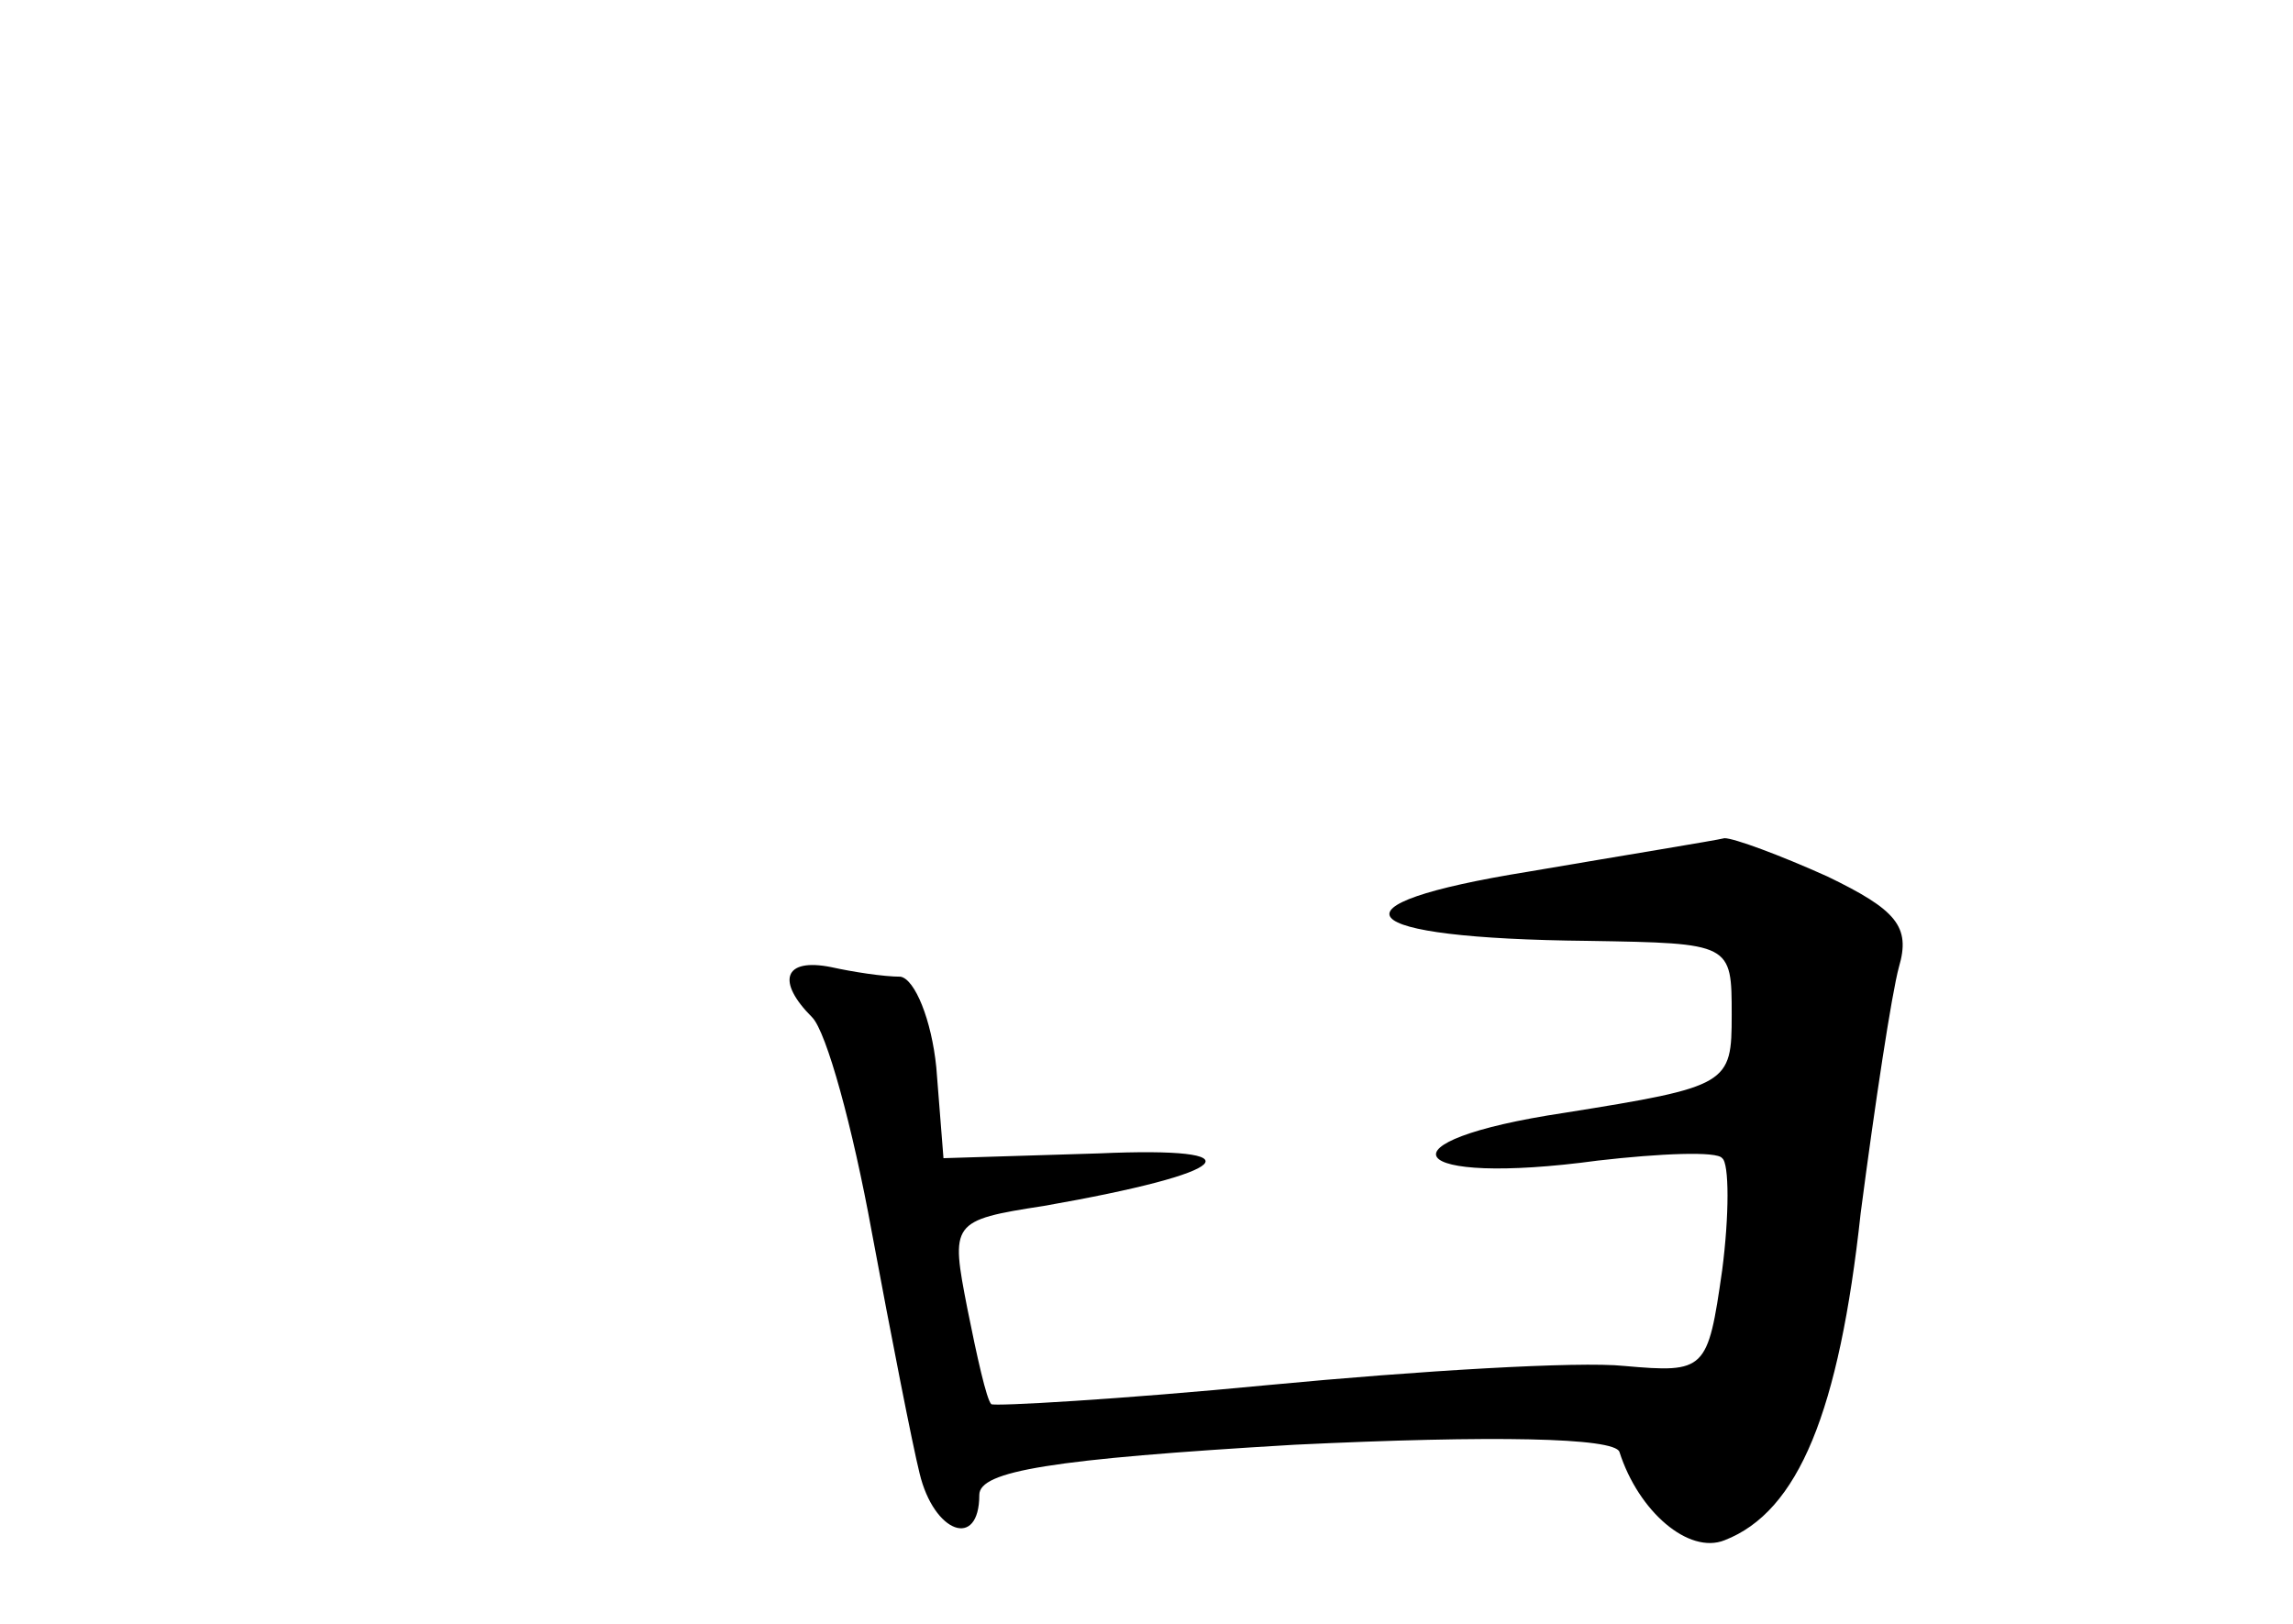 <?xml version="1.0" standalone="no"?>
<!DOCTYPE svg PUBLIC "-//W3C//DTD SVG 20010904//EN"
 "http://www.w3.org/TR/2001/REC-SVG-20010904/DTD/svg10.dtd">
<svg version="1.0" xmlns="http://www.w3.org/2000/svg"
 width="96pt" height="68pt" viewBox="0 0 96 68"
 preserveAspectRatio="xMidYMid meet">
<g transform="translate(0,68) scale(0.1,-0.1)"
fill="#000000" stroke="none">
<path d="M640 315 c-87 -14 -75 -28 25 -29 60 -1 60 -1 60 -31 0 -29 -1 -30
-70 -41 -80 -12 -67 -31 14 -20 26 3 50 4 52 1 3 -2 3 -24 0 -47 -6 -42 -7
-43 -41 -40 -19 2 -86 -2 -149 -8 -62 -6 -115 -9 -116 -8 -2 2 -6 20 -10 40
-7 36 -7 37 32 43 80 14 91 25 23 22 l-65 -2 -3 38 c-2 20 -9 37 -15 38 -7 0
-20 2 -29 4 -20 4 -23 -6 -8 -21 6 -6 17 -46 25 -90 8 -43 17 -89 20 -101 6
-25 25 -32 25 -9 0 10 30 15 132 21 83 4 134 3 136 -3 8 -25 29 -43 44 -37 31
12 48 54 57 137 6 46 13 92 16 103 5 17 -1 24 -30 38 -20 9 -39 16 -43 16 -4
-1 -41 -7 -82 -14z"/>
</g>
</svg>
